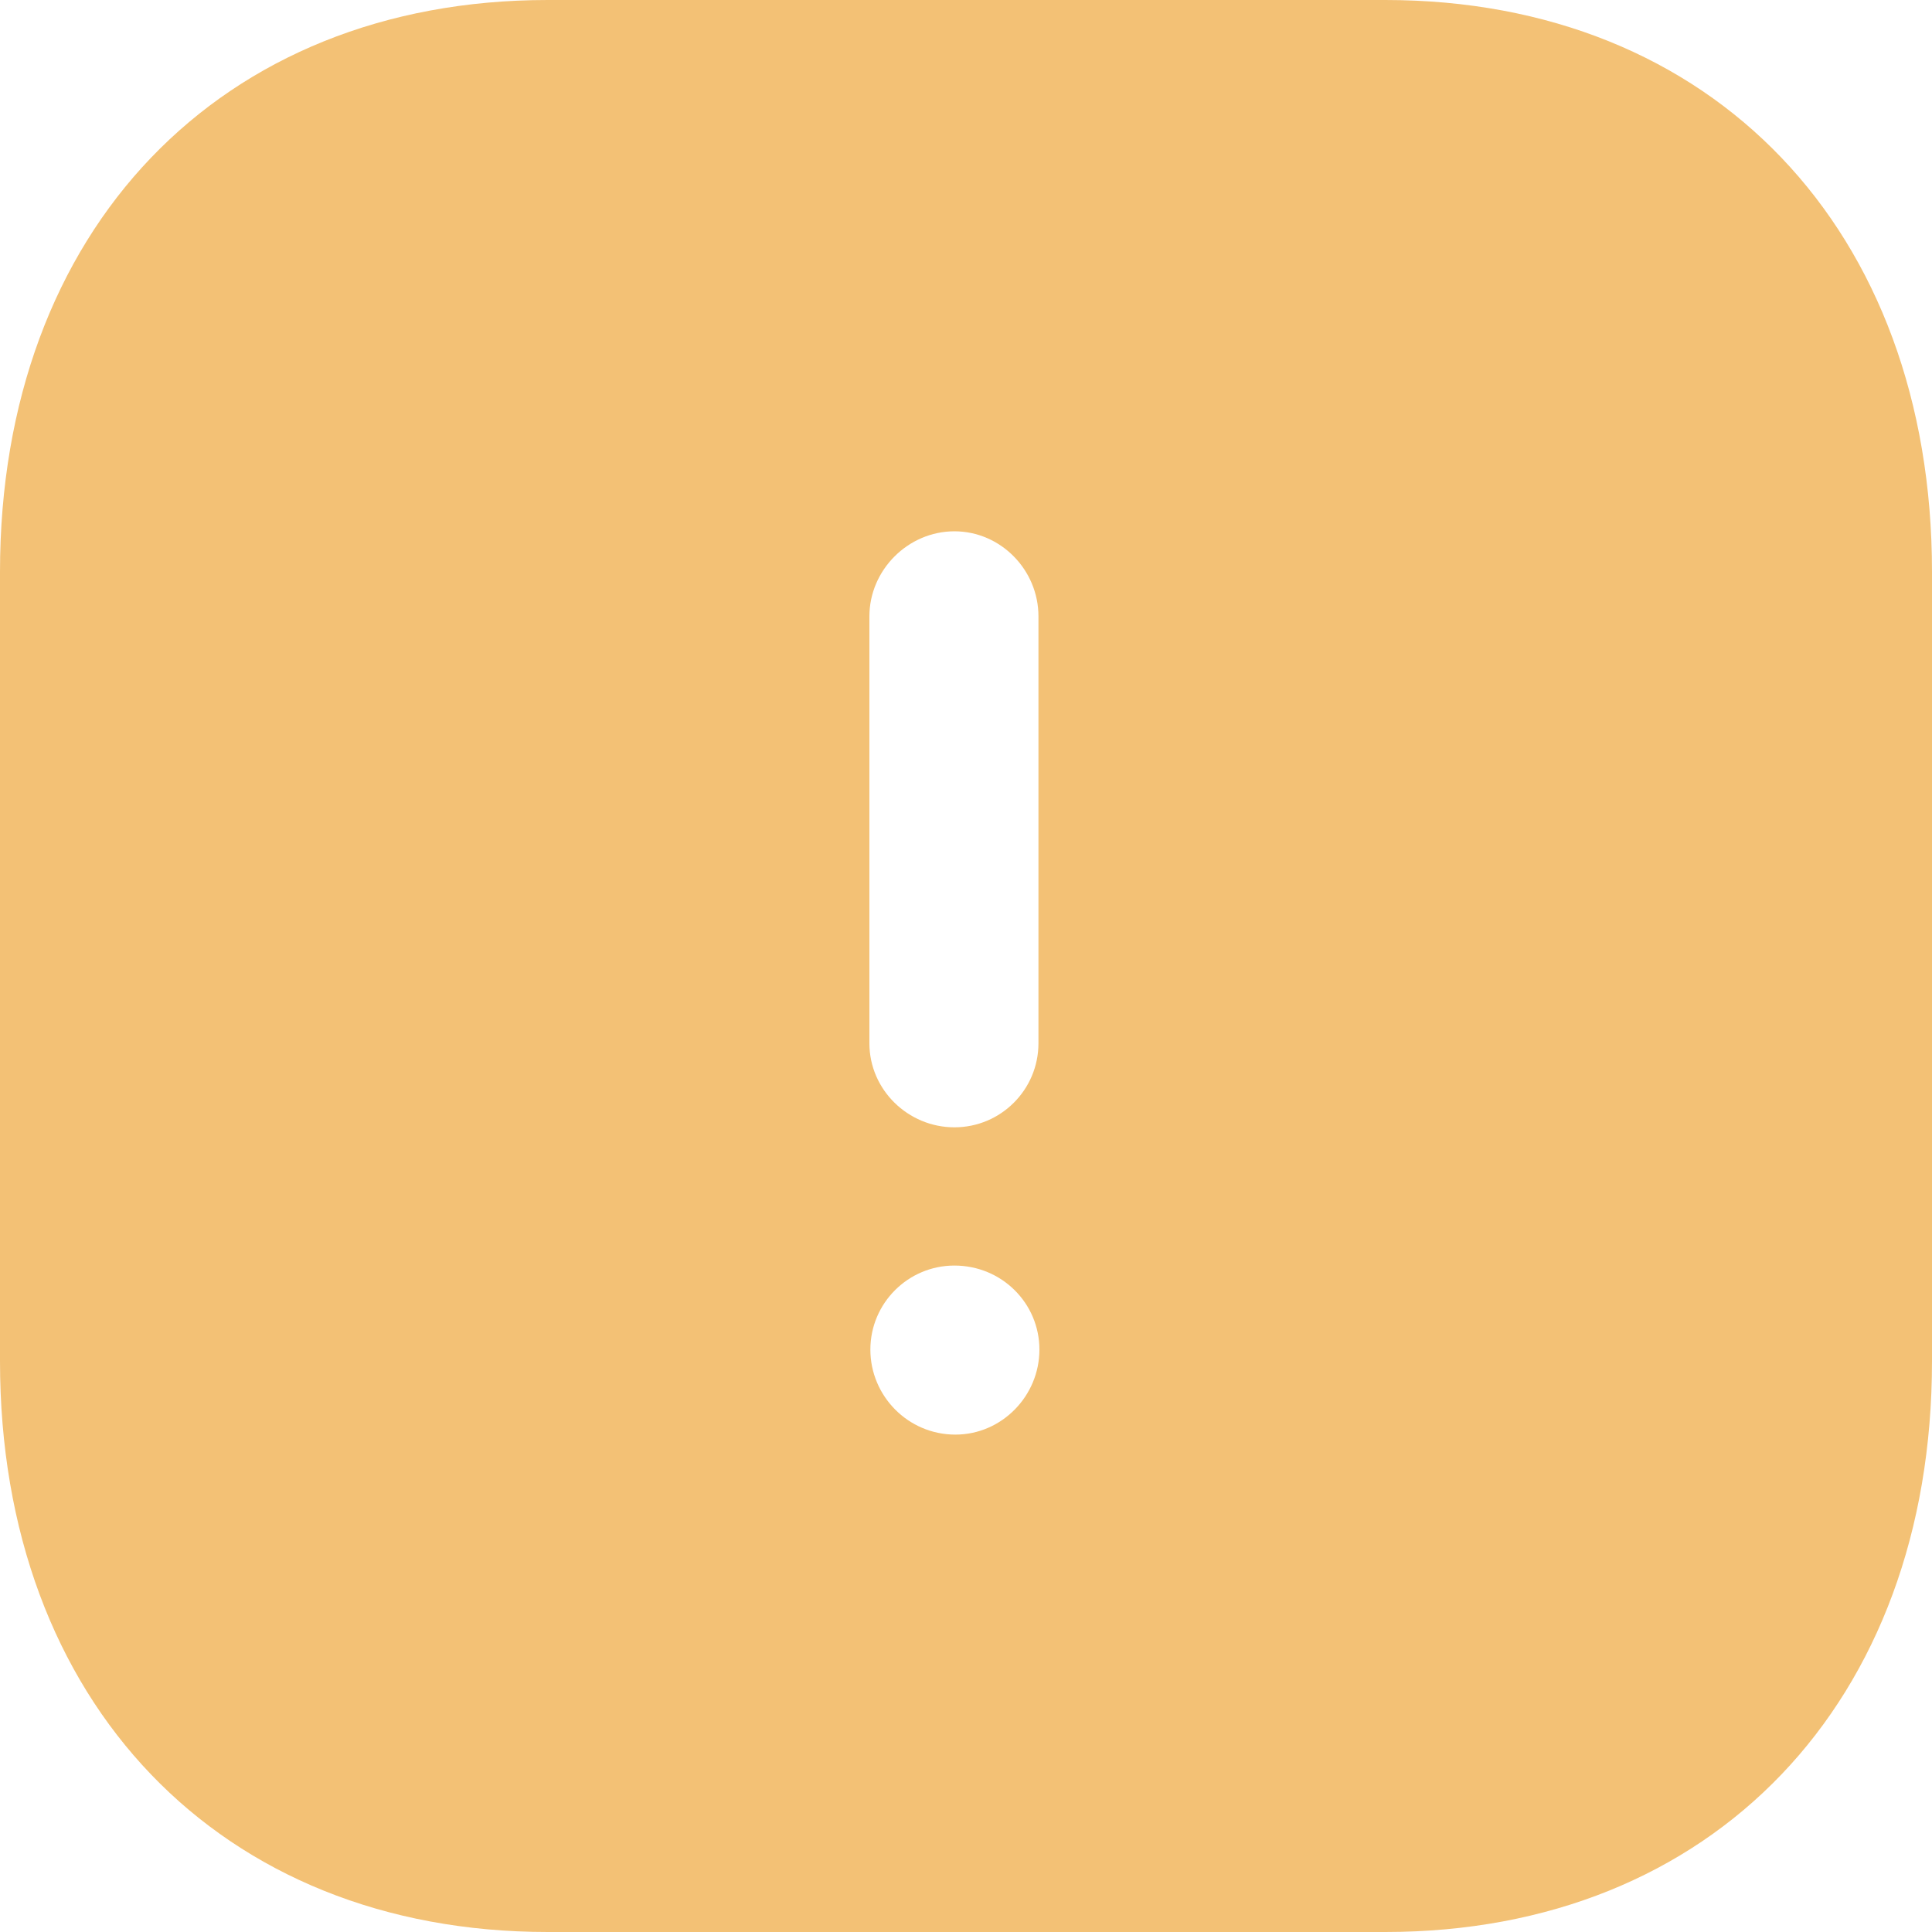 <svg width="20" height="20" viewBox="0 0 20 20" fill="none" xmlns="http://www.w3.org/2000/svg">
<path fill-rule="evenodd" clip-rule="evenodd" d="M20 5.92C20 2.38 17.73 0 14.34 0H5.67C2.28 0 0 2.38 0 5.92V14.091C0 17.621 2.28 20 5.67 20H14.34C17.73 20 20 17.621 20 14.091V5.92ZM9.01 13.971C9.01 13.491 9.4 13.101 9.88 13.101C10.37 13.101 10.76 13.491 10.76 13.971C10.76 14.451 10.37 14.851 9.89 14.851C9.4 14.851 9.01 14.451 9.01 13.971ZM9 6.38C9 5.901 9.4 5.5 9.88 5.5C10.36 5.5 10.75 5.901 10.75 6.38V10.8C10.75 11.281 10.36 11.67 9.88 11.67C9.4 11.67 9 11.281 9 10.8V6.38Z" fill="#F3C175"/>
</svg>
